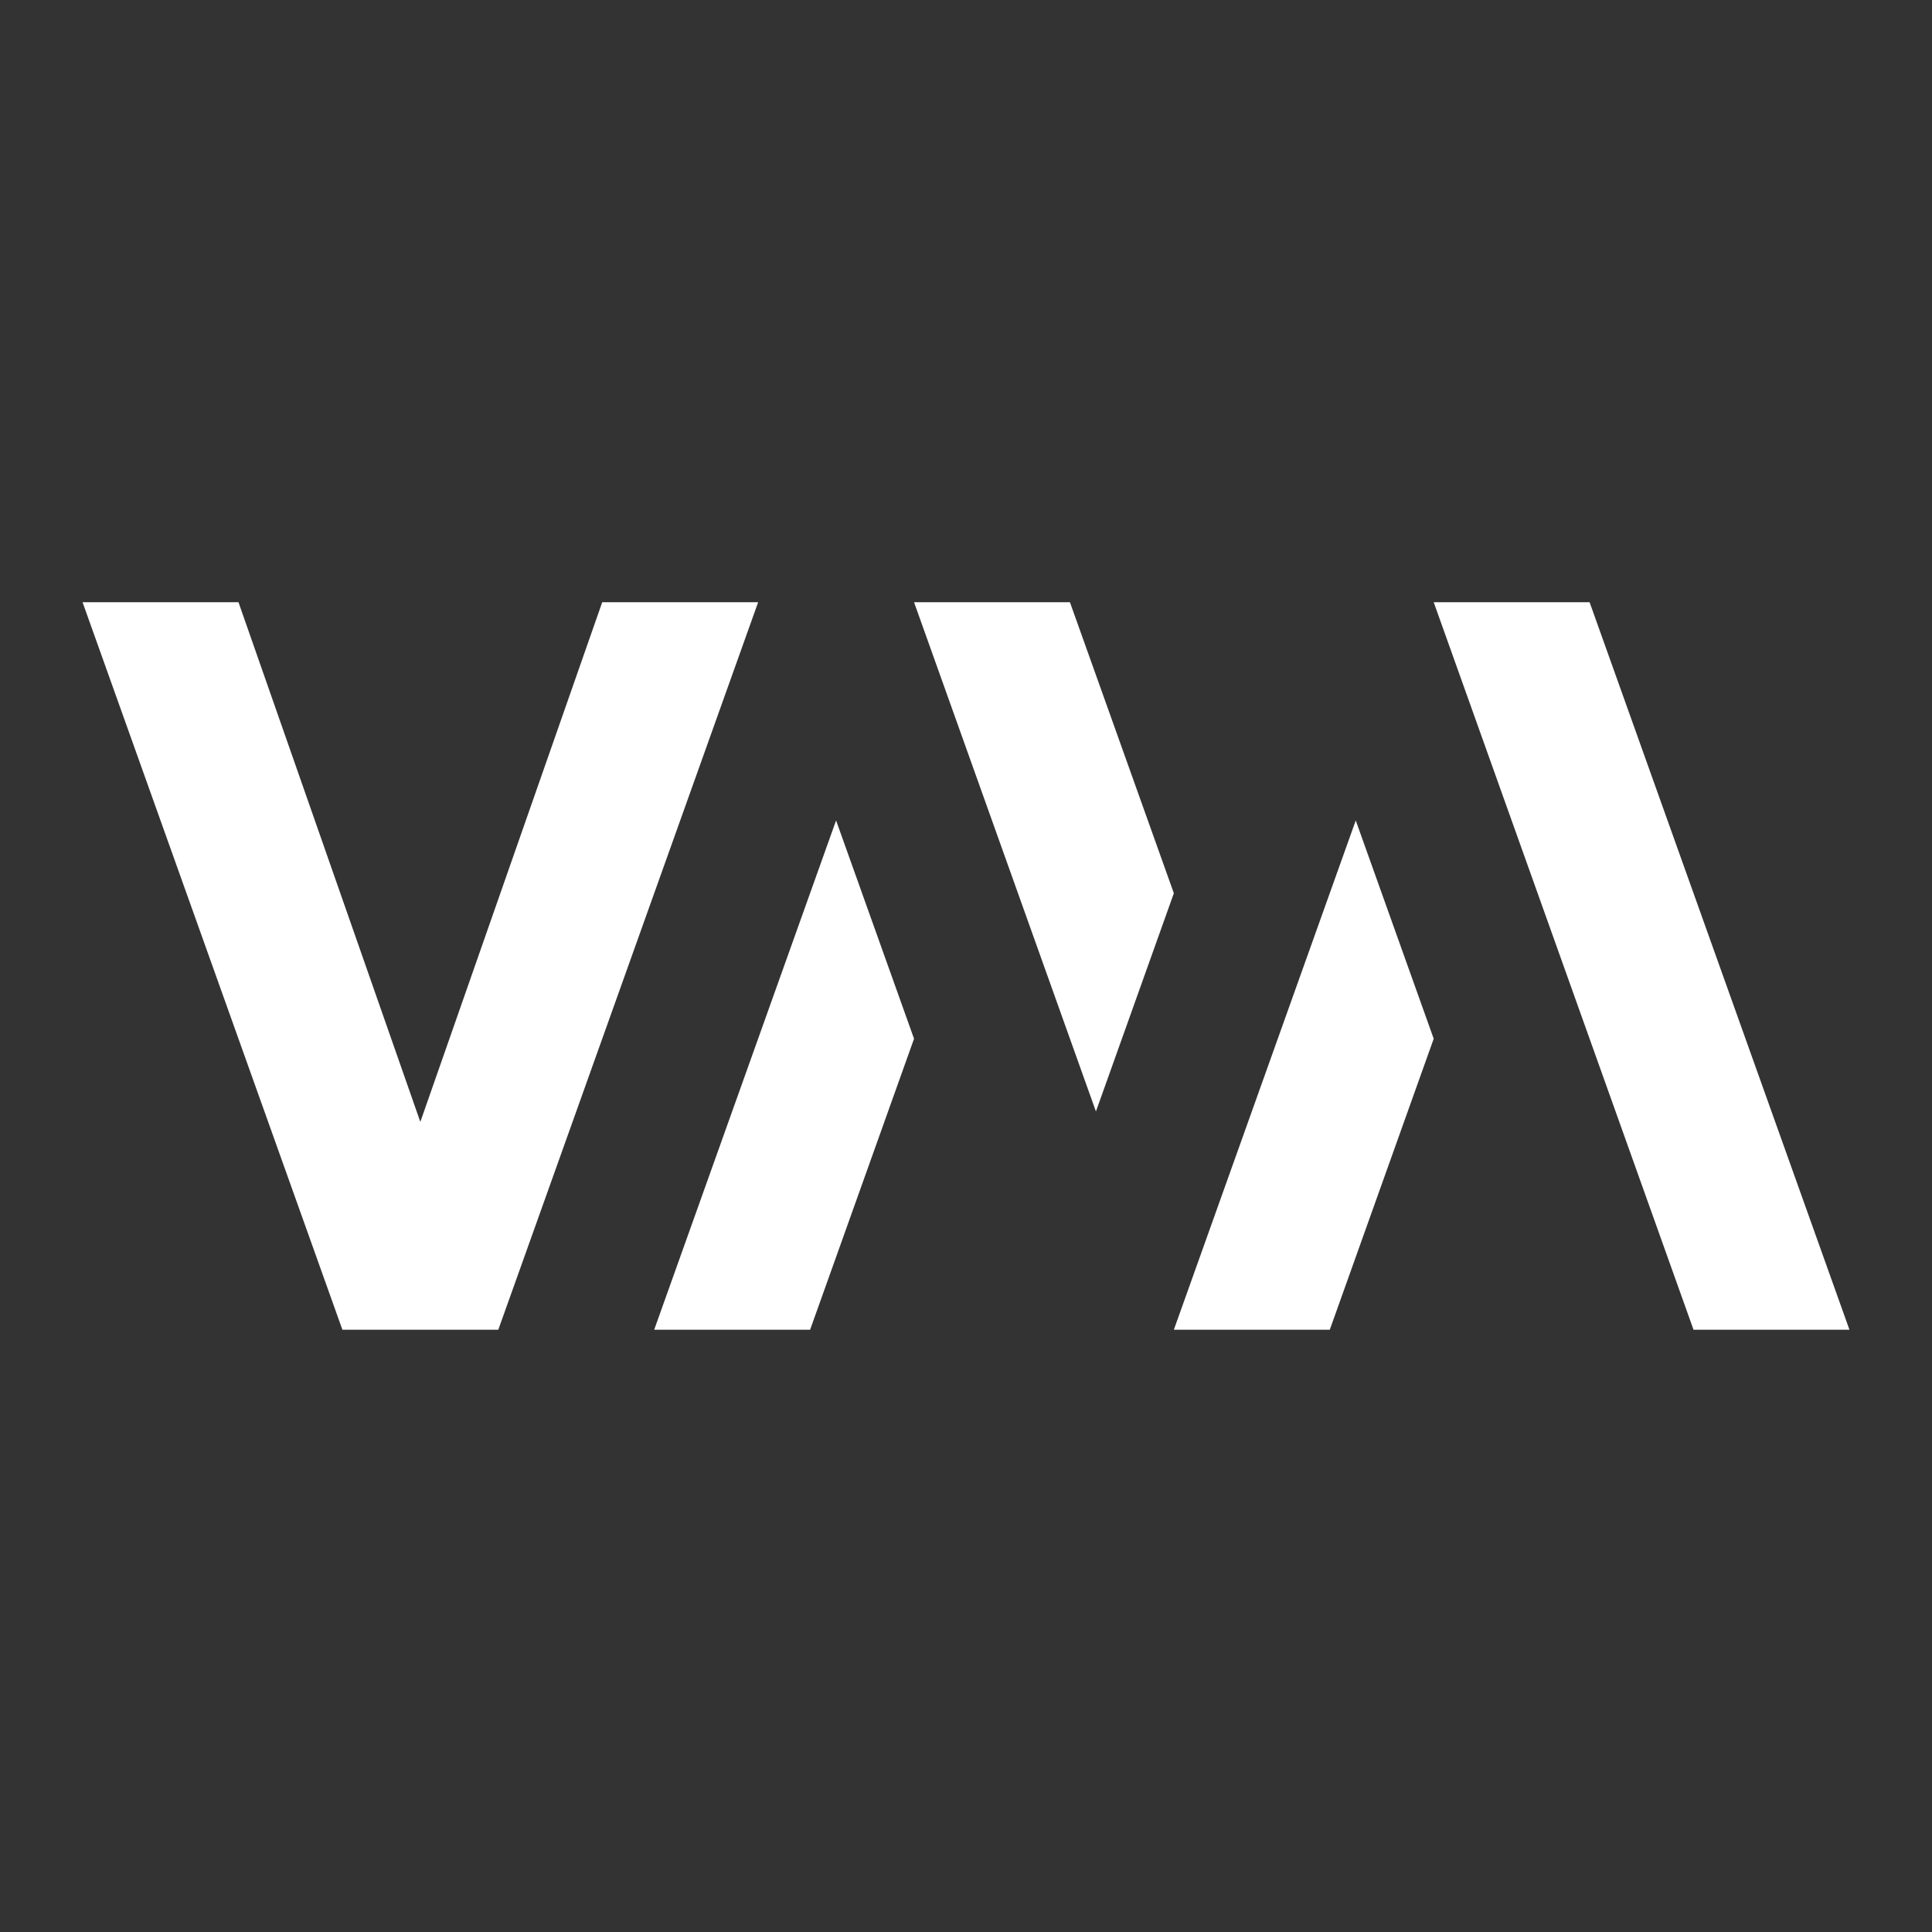 <svg height="48" viewBox="0 0 48 48" width="48" xmlns="http://www.w3.org/2000/svg"><rect x="0" y="0" width="48" height="48" fill="#333333" stroke="none"/><path fill="rgb(255, 255, 255)" d="m2.051 14.962h3.874l4.518 12.911 4.519-12.911h3.874l-6.456 18.075h-3.873zm24.531 0 2.582 7.23-1.936 5.422-4.519-12.652zm12.911 0 6.456 18.075h-3.874l-6.455-18.075zm-6.455 18.075h-3.874l4.519-12.653 1.937 5.423zm-12.911 0h-3.874l4.519-12.653 1.937 5.423z"/></svg>